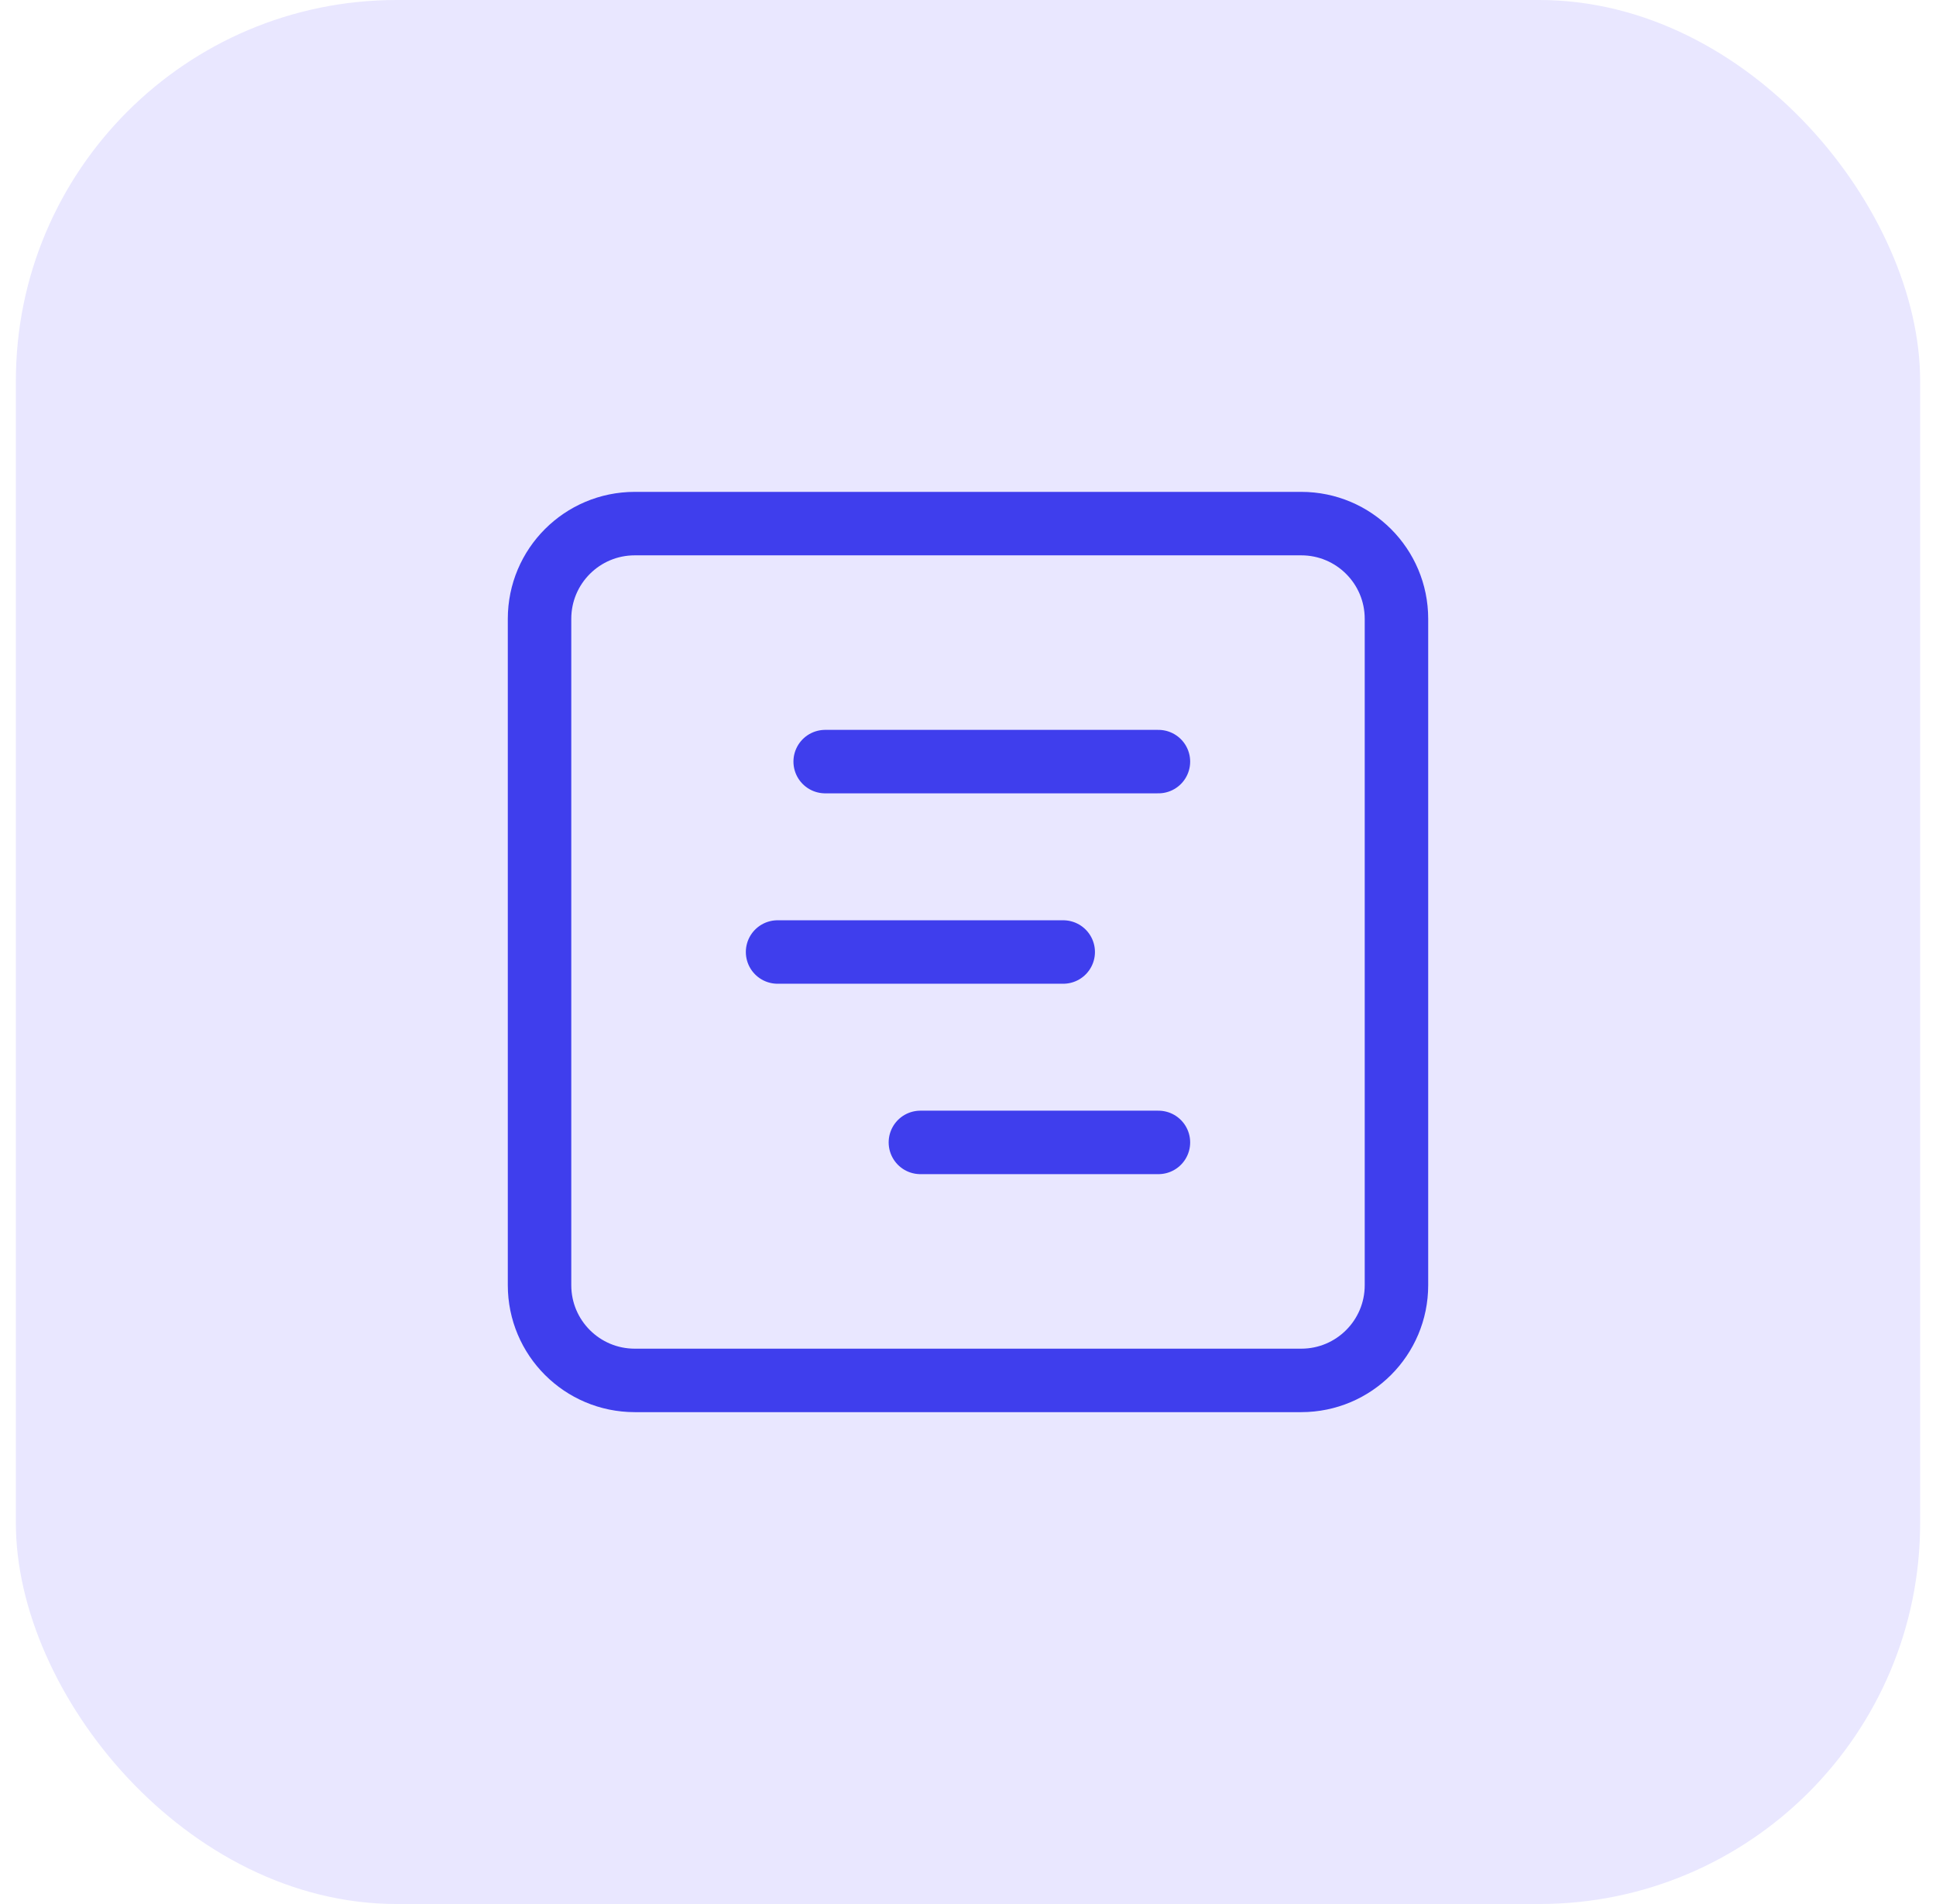 <svg width="61" height="60" viewBox="0 0 61 60" fill="none" xmlns="http://www.w3.org/2000/svg">
<rect x="0.5" width="60" height="60" rx="12" fill="#E9E7FF"/>
<path d="M41 16.5H20C18.343 16.5 17 17.843 17 19.5V40.5C17 42.157 18.343 43.5 20 43.5H41C42.657 43.5 44 42.157 44 40.5V19.5C44 17.843 42.657 16.5 41 16.5Z" stroke="#3F3EED" stroke-width="2" stroke-linecap="round" stroke-linejoin="round"/>
<path d="M26 24H36.5" stroke="#3F3EED" stroke-width="2" stroke-linecap="round" stroke-linejoin="round"/>
<path d="M24.5 30H33.5" stroke="#3F3EED" stroke-width="2" stroke-linecap="round" stroke-linejoin="round"/>
<path d="M29 36H36.5" stroke="#3F3EED" stroke-width="2" stroke-linecap="round" stroke-linejoin="round"/>
</svg>
